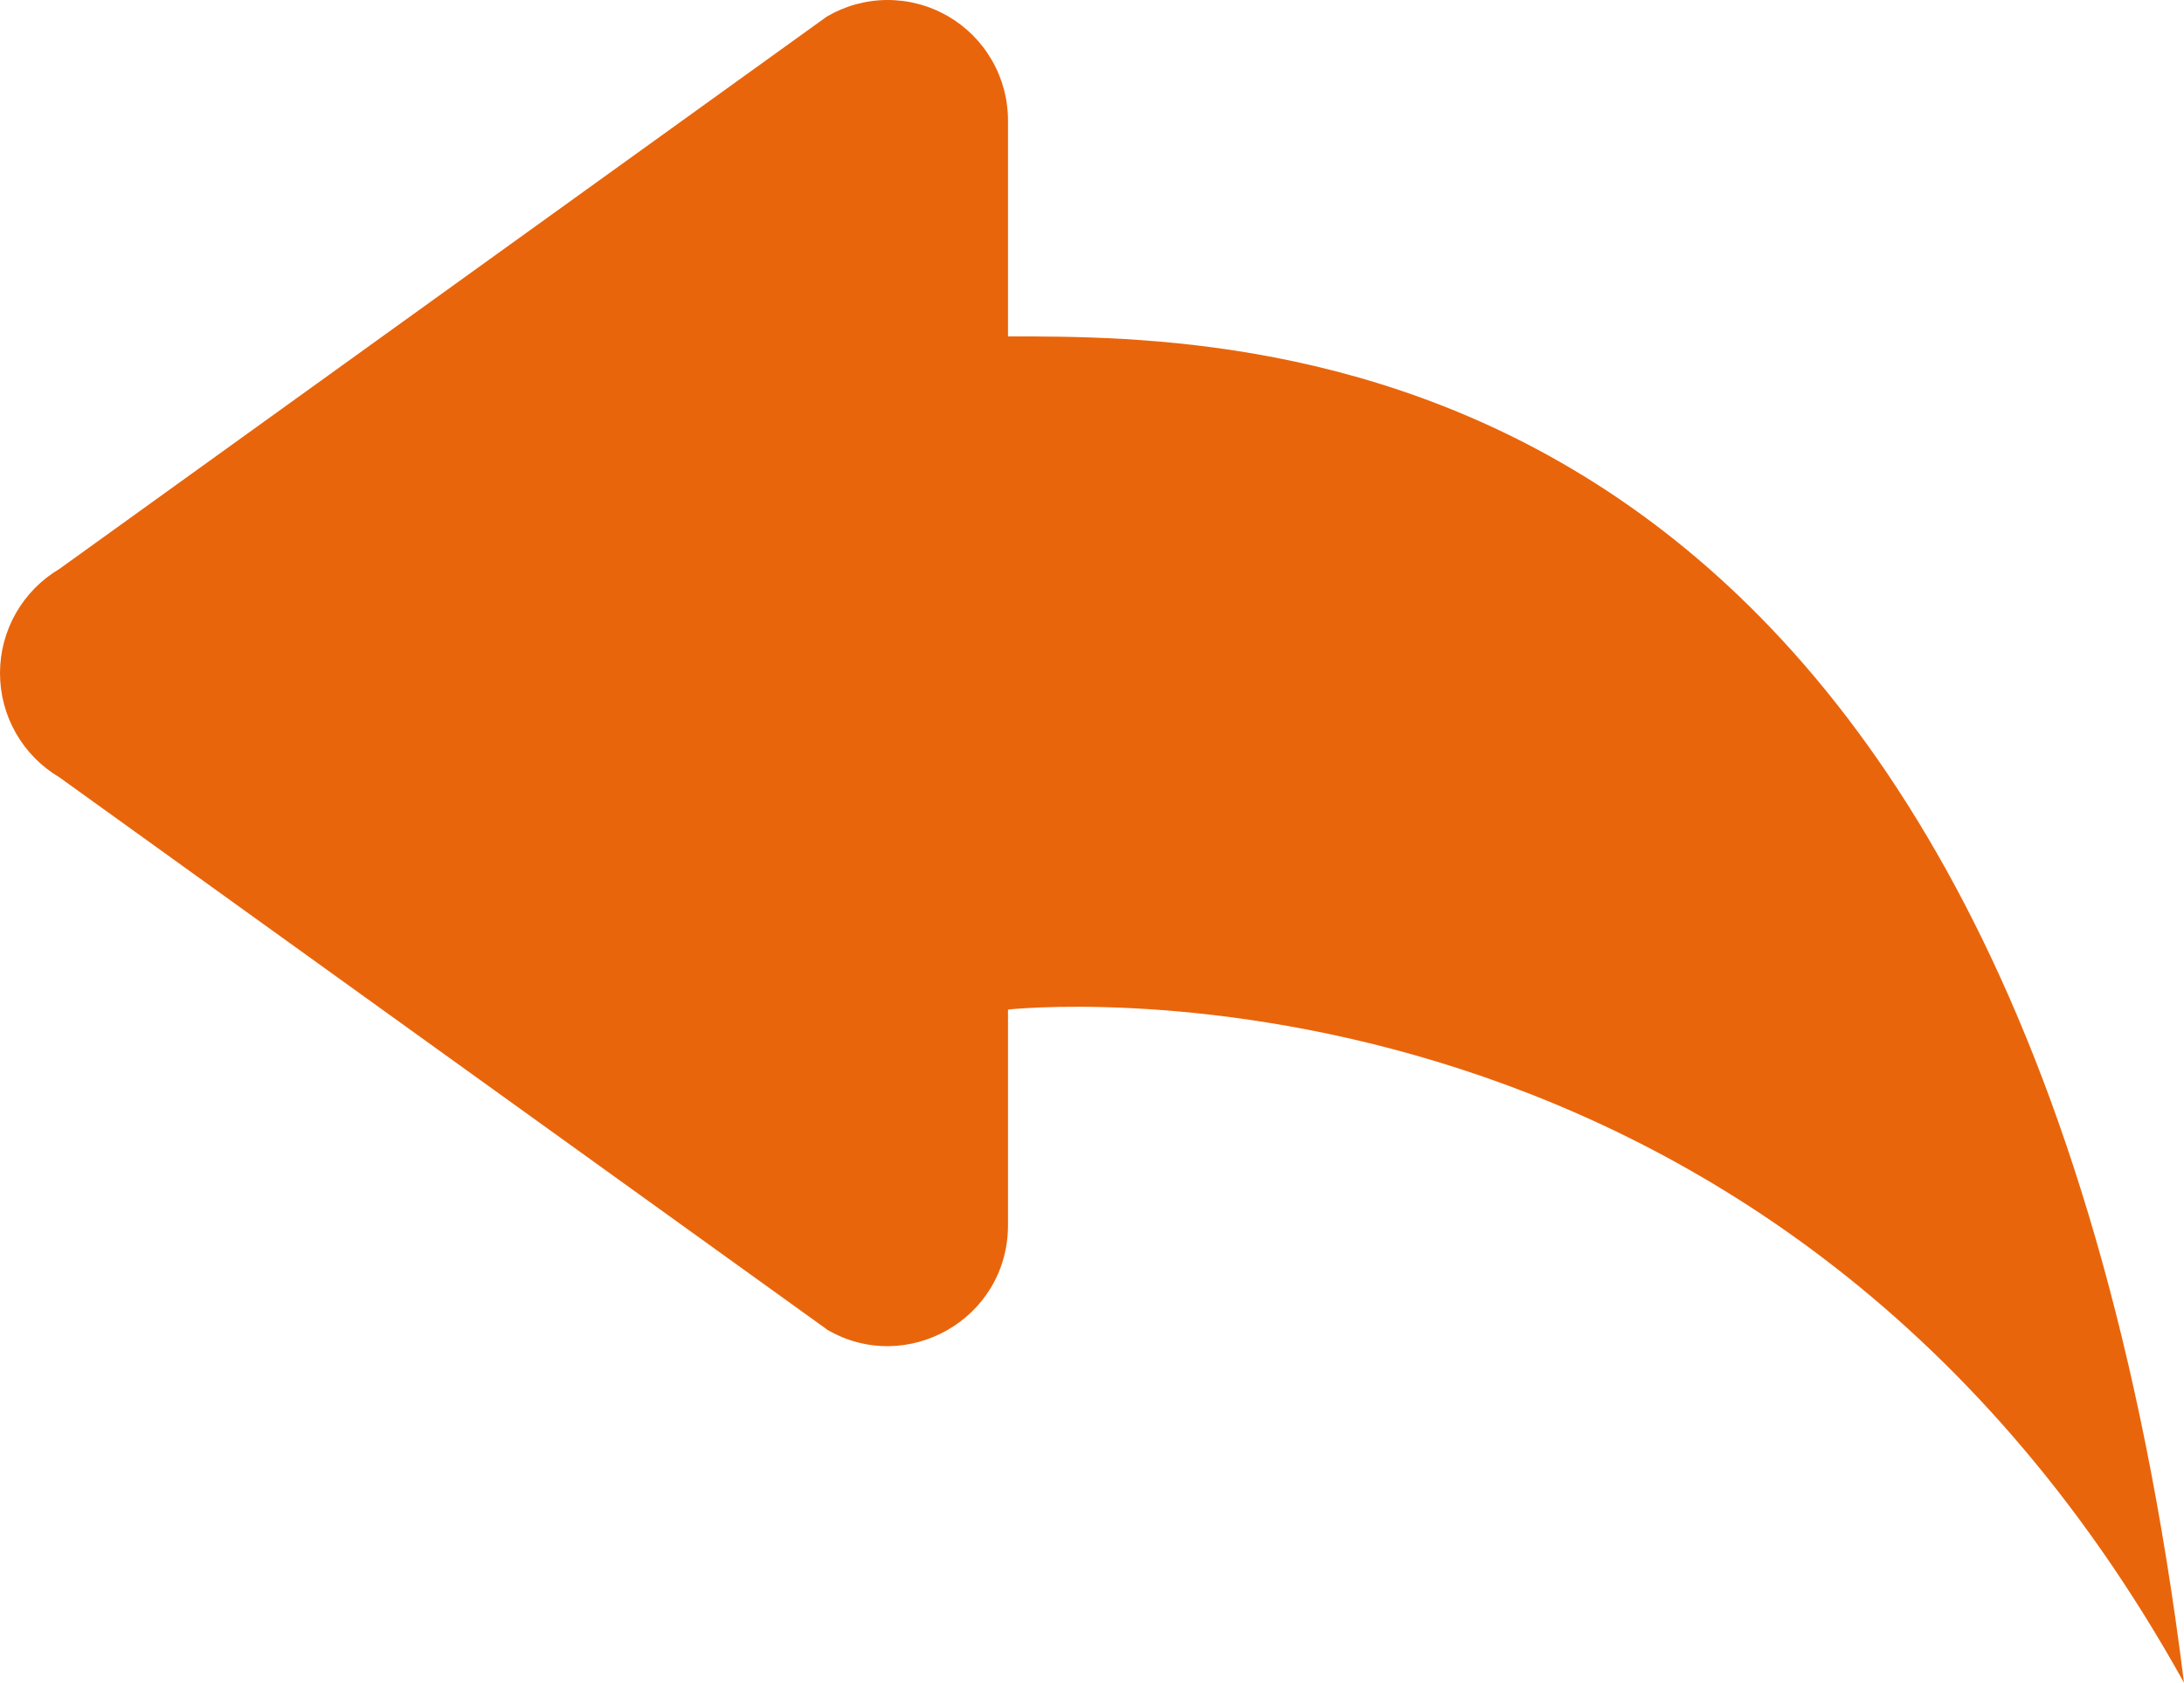 <svg width="74" height="57" viewBox="0 0 74 57" fill="none" xmlns="http://www.w3.org/2000/svg">
<path d="M28.013 45.029L2.011 26.33C1.398 25.968 0.891 25.452 0.538 24.833C0.185 24.214 0 23.514 0 22.802C0 22.089 0.185 21.389 0.538 20.77C0.891 20.152 1.398 19.636 2.011 19.273L28.013 0.563C28.632 0.198 29.338 0.004 30.057 6.00127e-05C30.776 -0.004 31.483 0.183 32.107 0.541C32.731 0.9 33.249 1.417 33.608 2.041C33.968 2.664 34.156 3.372 34.154 4.092V11.395C42.693 11.395 68.308 11.395 74 57C59.77 31.347 34.154 34.197 34.154 34.197V41.5C34.154 44.692 30.705 46.619 28.013 45.034V45.029Z" fill="#E9650B"/>
</svg>

